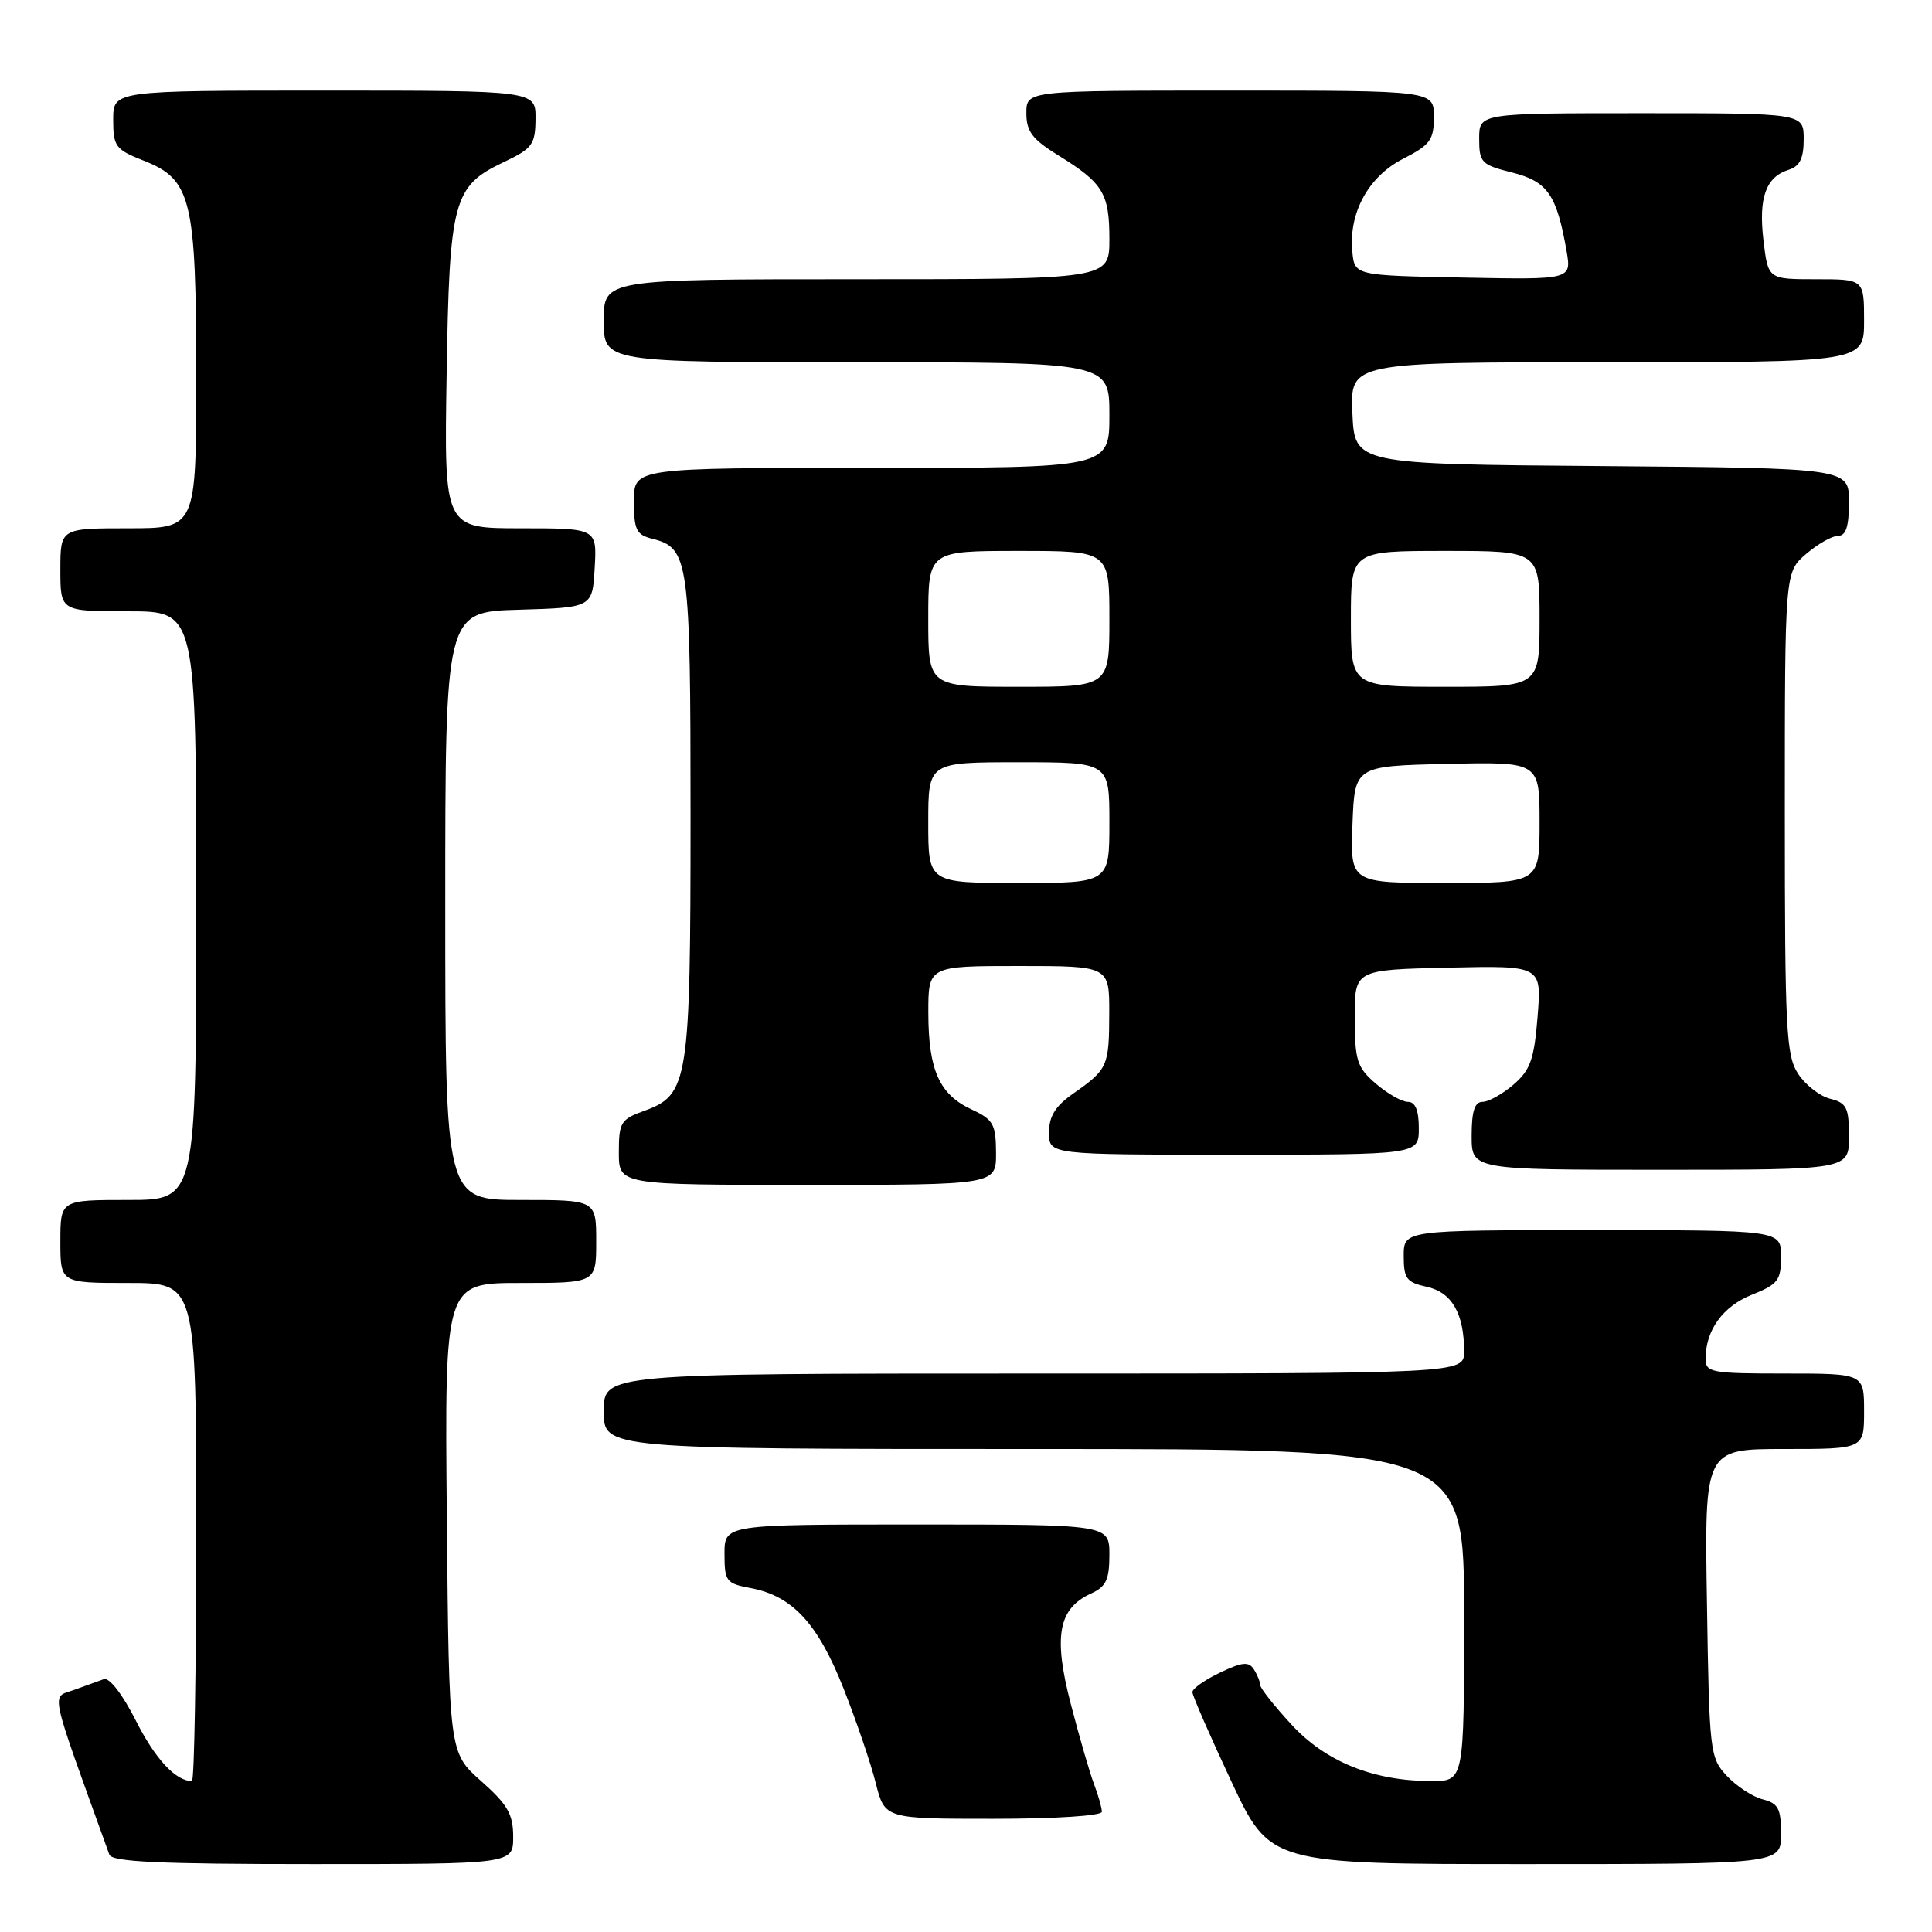 <?xml version="1.0" encoding="UTF-8" standalone="no"?>
<!DOCTYPE svg PUBLIC "-//W3C//DTD SVG 1.1//EN" "http://www.w3.org/Graphics/SVG/1.1/DTD/svg11.dtd" >
<svg xmlns="http://www.w3.org/2000/svg" xmlns:xlink="http://www.w3.org/1999/xlink" version="1.1" viewBox="0 0 256 256">
 <g >
 <path fill="currentColor"
d=" M 68.00 243.39 C 68.00 240.39 67.27 239.12 63.75 236.00 C 59.50 232.23 59.50 232.23 59.21 201.12 C 58.92 170.00 58.92 170.00 68.96 170.00 C 79.00 170.00 79.00 170.00 79.00 164.50 C 79.00 159.00 79.00 159.00 69.00 159.00 C 59.00 159.00 59.00 159.00 59.00 120.04 C 59.00 81.07 59.00 81.07 68.75 80.79 C 78.50 80.50 78.50 80.50 78.80 75.25 C 79.10 70.00 79.10 70.00 68.98 70.00 C 58.85 70.00 58.85 70.00 59.18 49.75 C 59.55 26.52 60.04 24.67 66.71 21.50 C 70.55 19.68 70.93 19.16 70.96 15.75 C 71.00 12.00 71.00 12.00 43.00 12.00 C 15.00 12.00 15.00 12.00 15.00 15.85 C 15.00 19.41 15.30 19.81 19.02 21.28 C 25.37 23.77 26.00 26.35 26.00 49.97 C 26.00 70.00 26.00 70.00 17.00 70.00 C 8.00 70.00 8.00 70.00 8.00 75.50 C 8.00 81.00 8.00 81.00 17.00 81.00 C 26.00 81.00 26.00 81.00 26.00 120.00 C 26.00 159.00 26.00 159.00 17.00 159.00 C 8.00 159.00 8.00 159.00 8.00 164.50 C 8.00 170.00 8.00 170.00 17.00 170.00 C 26.00 170.00 26.00 170.00 26.00 203.00 C 26.00 221.15 25.75 236.00 25.43 236.00 C 23.28 236.00 20.57 233.08 18.00 227.99 C 16.23 224.49 14.49 222.24 13.75 222.50 C 13.06 222.74 11.27 223.39 9.76 223.94 C 6.77 225.03 6.39 223.28 14.49 245.75 C 14.83 246.71 21.15 247.00 41.47 247.00 C 68.00 247.00 68.00 247.00 68.00 243.39 Z  M 236.00 243.02 C 236.00 239.65 235.63 238.95 233.59 238.43 C 232.27 238.10 230.13 236.71 228.84 235.34 C 226.57 232.92 226.49 232.25 226.18 212.42 C 225.85 192.00 225.85 192.00 236.43 192.00 C 247.00 192.00 247.00 192.00 247.00 187.00 C 247.00 182.00 247.00 182.00 236.50 182.00 C 226.75 182.00 226.00 181.86 226.00 180.05 C 226.00 176.26 228.28 173.10 232.14 171.56 C 235.59 170.18 236.00 169.65 236.00 166.51 C 236.00 163.00 236.00 163.00 211.00 163.00 C 186.00 163.00 186.00 163.00 186.00 166.42 C 186.00 169.42 186.37 169.92 189.06 170.51 C 192.38 171.24 194.00 174.05 194.00 179.07 C 194.00 182.00 194.00 182.00 137.00 182.00 C 80.00 182.00 80.00 182.00 80.00 187.00 C 80.00 192.00 80.00 192.00 137.00 192.00 C 194.00 192.00 194.00 192.00 194.00 214.00 C 194.00 236.00 194.00 236.00 189.68 236.00 C 182.00 236.00 175.67 233.45 171.13 228.52 C 168.86 226.06 166.99 223.70 166.98 223.27 C 166.98 222.85 166.60 221.91 166.14 221.19 C 165.47 220.14 164.60 220.22 161.66 221.63 C 159.64 222.59 158.00 223.75 158.00 224.21 C 158.00 224.68 160.32 229.99 163.15 236.03 C 168.29 247.00 168.29 247.00 202.15 247.00 C 236.00 247.00 236.00 247.00 236.00 243.02 Z  M 146.00 240.07 C 146.00 239.55 145.54 237.91 144.97 236.42 C 144.40 234.93 143.01 230.13 141.88 225.77 C 139.55 216.79 140.23 213.13 144.57 211.15 C 146.56 210.24 147.00 209.31 147.00 206.02 C 147.00 202.00 147.00 202.00 121.50 202.00 C 96.00 202.00 96.00 202.00 96.00 205.89 C 96.00 209.53 96.22 209.82 99.47 210.43 C 104.99 211.46 108.37 215.11 111.77 223.72 C 113.46 228.01 115.39 233.65 116.04 236.26 C 117.24 241.00 117.24 241.00 131.62 241.00 C 139.87 241.00 146.00 240.60 146.00 240.07 Z  M 131.98 152.75 C 131.96 148.95 131.62 148.34 128.73 147.00 C 124.47 145.02 123.03 141.81 123.01 134.25 C 123.00 128.00 123.00 128.00 135.00 128.00 C 147.00 128.00 147.00 128.00 146.98 134.25 C 146.97 141.28 146.78 141.70 142.25 144.87 C 139.84 146.55 139.00 147.89 139.00 150.07 C 139.00 153.00 139.00 153.00 163.50 153.00 C 188.00 153.00 188.00 153.00 188.00 149.50 C 188.00 147.12 187.54 146.00 186.56 146.00 C 185.76 146.00 183.86 144.92 182.32 143.60 C 179.81 141.44 179.53 140.55 179.51 134.85 C 179.50 128.50 179.50 128.50 191.89 128.22 C 204.28 127.94 204.28 127.94 203.74 134.69 C 203.28 140.39 202.78 141.79 200.54 143.72 C 199.08 144.97 197.24 146.00 196.44 146.00 C 195.40 146.00 195.00 147.24 195.00 150.50 C 195.00 155.00 195.00 155.00 220.00 155.00 C 245.00 155.00 245.00 155.00 245.00 150.61 C 245.00 146.76 244.69 146.14 242.51 145.59 C 241.14 145.25 239.23 143.76 238.26 142.28 C 236.67 139.85 236.50 136.47 236.50 107.71 C 236.50 75.83 236.50 75.83 239.31 73.41 C 240.85 72.09 242.76 71.00 243.56 71.00 C 244.60 71.00 245.00 69.76 245.00 66.51 C 245.00 62.03 245.00 62.03 212.25 61.76 C 179.50 61.50 179.50 61.50 179.20 54.75 C 178.91 48.00 178.91 48.00 212.95 48.00 C 247.00 48.00 247.00 48.00 247.00 42.50 C 247.00 37.00 247.00 37.00 240.64 37.00 C 234.28 37.00 234.28 37.00 233.67 31.87 C 233.00 26.21 233.97 23.46 237.00 22.50 C 238.49 22.03 239.00 20.99 239.00 18.43 C 239.00 15.00 239.00 15.00 217.50 15.00 C 196.00 15.00 196.00 15.00 196.00 18.38 C 196.00 21.54 196.29 21.84 200.37 22.86 C 205.07 24.05 206.27 25.79 207.58 33.28 C 208.23 37.06 208.23 37.06 193.87 36.78 C 179.50 36.50 179.50 36.50 179.19 33.35 C 178.69 28.20 181.33 23.38 185.92 21.04 C 189.51 19.21 190.00 18.54 190.00 15.48 C 190.00 12.00 190.00 12.00 163.00 12.00 C 136.00 12.00 136.00 12.00 136.00 14.99 C 136.00 17.42 136.78 18.46 140.25 20.60 C 146.16 24.24 147.00 25.62 147.00 31.69 C 147.00 37.00 147.00 37.00 113.50 37.00 C 80.00 37.00 80.00 37.00 80.00 42.50 C 80.00 48.00 80.00 48.00 113.50 48.00 C 147.00 48.00 147.00 48.00 147.00 55.00 C 147.00 62.00 147.00 62.00 115.50 62.00 C 84.00 62.00 84.00 62.00 84.00 66.39 C 84.00 70.23 84.31 70.86 86.47 71.40 C 91.28 72.61 91.50 74.22 91.50 108.00 C 91.50 143.32 91.23 145.06 85.39 147.18 C 82.25 148.31 82.00 148.72 82.00 152.70 C 82.00 157.00 82.00 157.00 107.00 157.00 C 132.00 157.00 132.00 157.00 131.98 152.75 Z  M 123.00 109.00 C 123.00 101.00 123.00 101.00 135.00 101.00 C 147.00 101.00 147.00 101.00 147.00 109.00 C 147.00 117.00 147.00 117.00 135.00 117.00 C 123.00 117.00 123.00 117.00 123.00 109.00 Z  M 179.21 109.25 C 179.50 101.50 179.50 101.50 191.75 101.22 C 204.00 100.94 204.00 100.94 204.00 108.97 C 204.00 117.00 204.00 117.00 191.46 117.00 C 178.92 117.00 178.92 117.00 179.21 109.25 Z  M 123.00 82.00 C 123.00 73.00 123.00 73.00 135.00 73.00 C 147.00 73.00 147.00 73.00 147.00 82.00 C 147.00 91.00 147.00 91.00 135.00 91.00 C 123.00 91.00 123.00 91.00 123.00 82.00 Z  M 179.00 82.00 C 179.00 73.00 179.00 73.00 191.50 73.00 C 204.00 73.00 204.00 73.00 204.00 82.00 C 204.00 91.00 204.00 91.00 191.50 91.00 C 179.00 91.00 179.00 91.00 179.00 82.00 Z "/>
</g>
</svg>